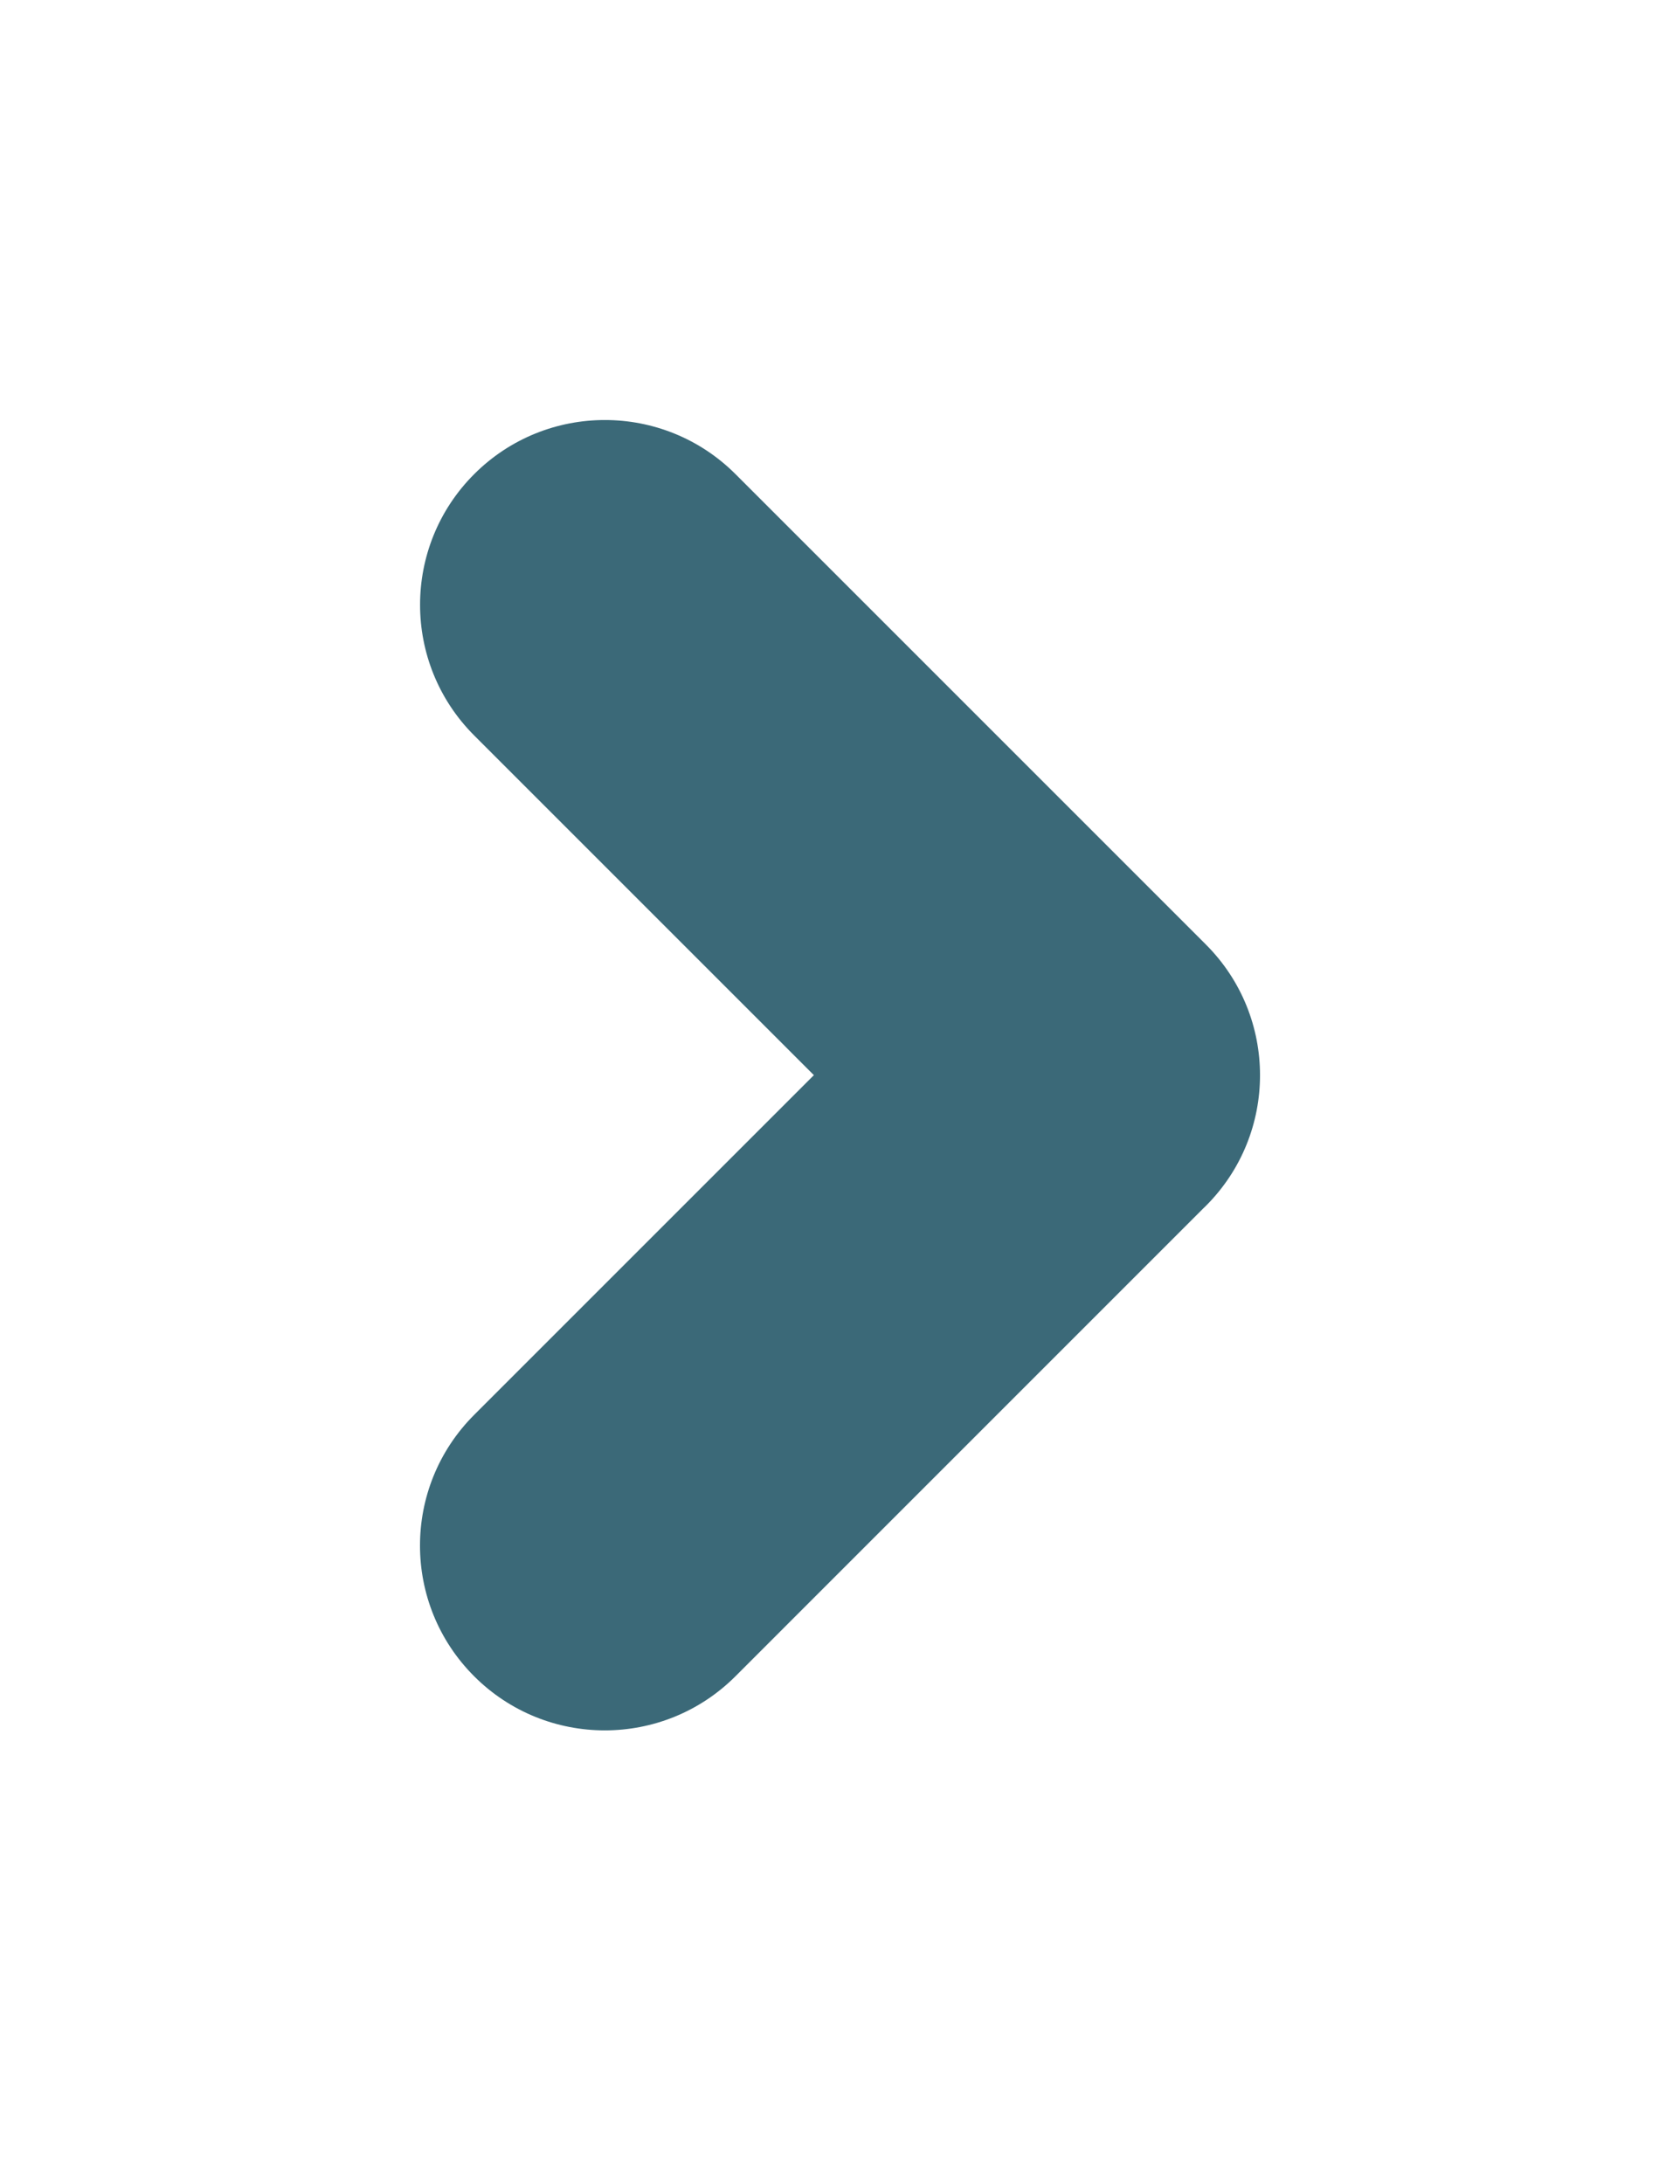 <svg width="40" height="52" viewBox="0 0 40 52" fill="none" xmlns="http://www.w3.org/2000/svg">
<g filter="url(#filter0_d)">
<path fill-rule="evenodd" clip-rule="evenodd" d="M11.289 33.688C9.57 35.407 9.57 38.192 11.289 39.911C13.007 41.629 15.793 41.629 17.511 39.911L28.639 28.782C28.663 28.759 28.688 28.735 28.712 28.711C30.43 26.993 30.43 24.207 28.712 22.489L17.512 11.289C15.794 9.571 13.008 9.571 11.29 11.289C9.572 13.007 9.572 15.793 11.29 17.511L19.378 25.599L11.289 33.688Z" fill="#3B6978"/>
</g>
<defs>
<filter id="filter0_d" x="0" y="0" width="40.001" height="51.199" filterUnits="userSpaceOnUse" color-interpolation-filters="sRGB">
<feFlood flood-opacity="0" result="BackgroundImageFix"/>
<feColorMatrix in="SourceAlpha" type="matrix" values="0 0 0 0 0 0 0 0 0 0 0 0 0 0 0 0 0 0 127 0"/>
<feOffset/>
<feGaussianBlur stdDeviation="5"/>
<feColorMatrix type="matrix" values="0 0 0 0 0 0 0 0 0 0 0 0 0 0 0 0 0 0 0.4 0"/>
<feBlend mode="normal" in2="BackgroundImageFix" result="effect1_dropShadow"/>
<feBlend mode="normal" in="SourceGraphic" in2="effect1_dropShadow" result="shape"/>
</filter>
</defs>
</svg>
